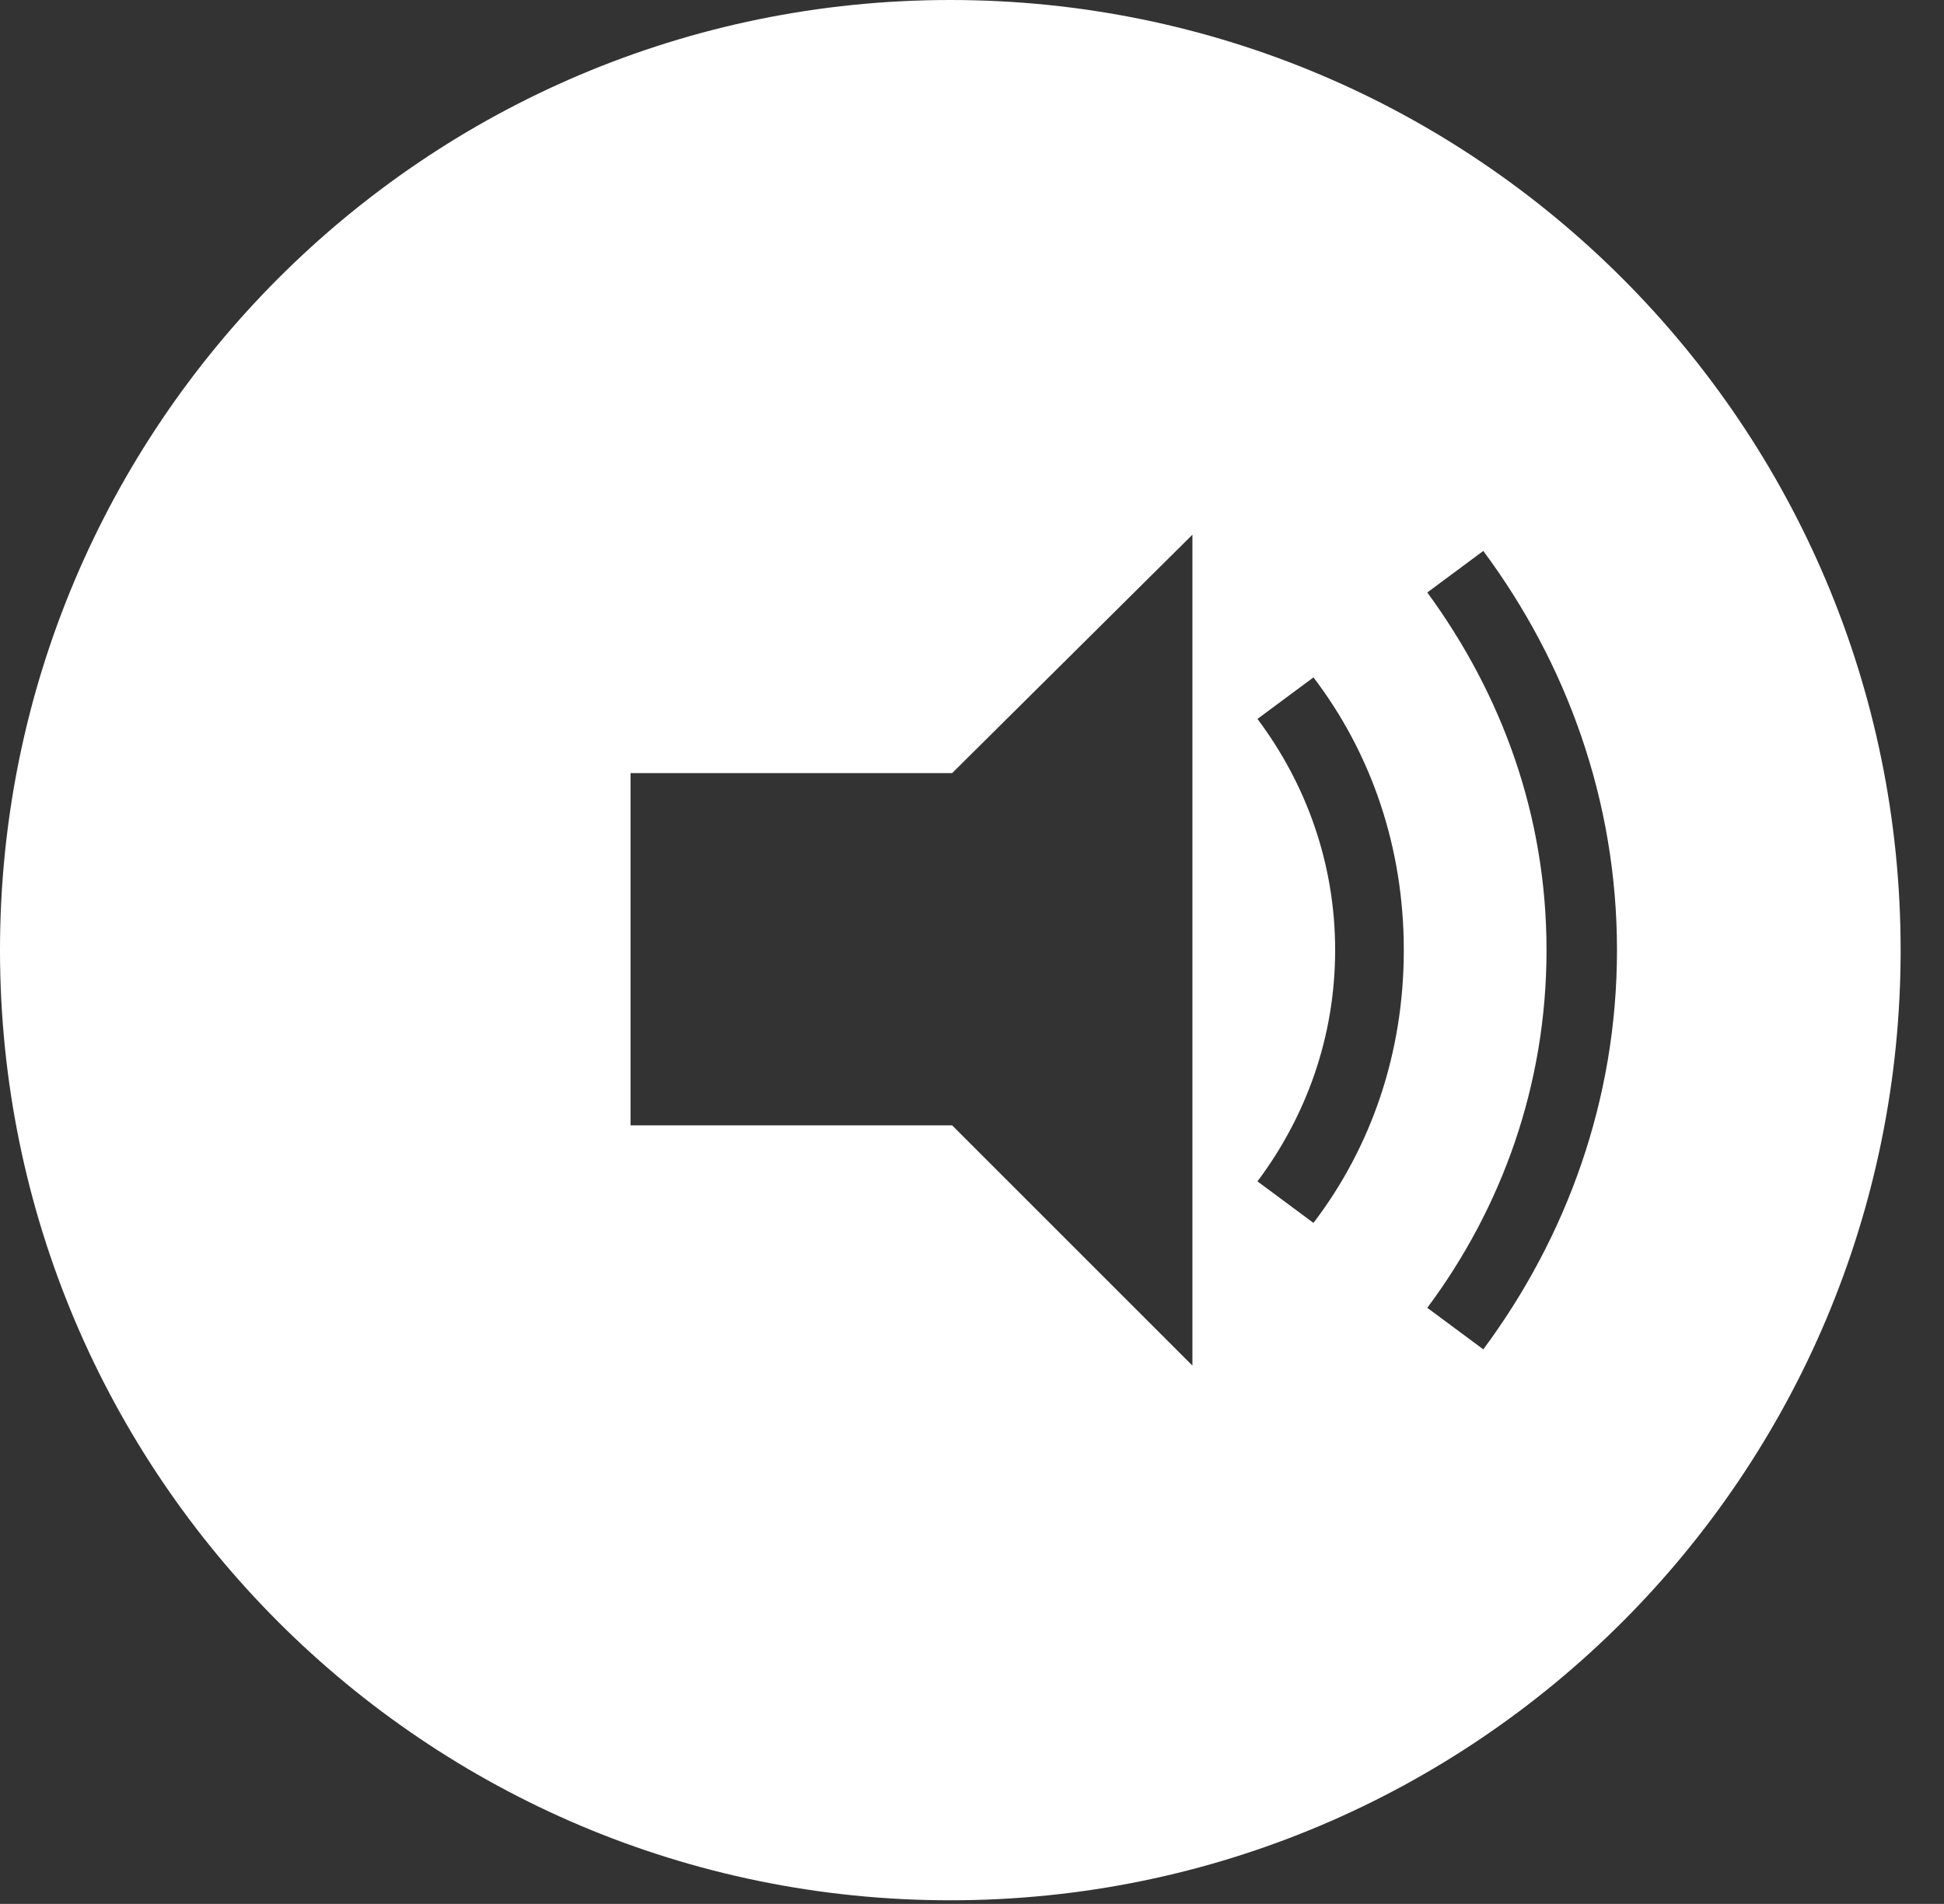 <?xml version="1.0" encoding="utf-8"?>
<!-- Generator: Adobe Illustrator 19.1.0, SVG Export Plug-In . SVG Version: 6.00 Build 0)  -->
<!DOCTYPE svg PUBLIC "-//W3C//DTD SVG 1.1//EN" "http://www.w3.org/Graphics/SVG/1.1/DTD/svg11.dtd">
<svg version="1.1" id="Objets" xmlns="http://www.w3.org/2000/svg" xmlns:xlink="http://www.w3.org/1999/xlink" x="0px" y="0px"
	 viewBox="176 -120.2 107.6 105.4" style="enable-background:new 176 -120.2 107.6 105.4;" xml:space="preserve">
<rect x="176" y="-120.2" width="107.6" height="105.4" fill="#333333" stroke="none"/>
<style type="text/css">
	.st0{fill:#FFFFFF;}
</style>
<g>
	<path class="st0" d="M228.6-120.2c-29.1,0-52.6,23.6-52.6,52.6c0,29.1,23.6,52.6,52.6,52.6c29.1,0,52.6-23.6,52.6-52.6
		C281.2-96.6,257.7-120.2,228.6-120.2z M242-44.6l-13.3-13.3h-17.8v-19.5h17.8L242-90.6V-44.6z M248.7-52.5l-3.1-2.3
		c2.7-3.6,4.3-8,4.3-12.8s-1.6-9.2-4.3-12.8l3.1-2.3c3.2,4.2,5,9.4,5,15.1S251.9-56.7,248.7-52.5z M255-47.8
		c4.1-5.5,6.6-12.3,6.6-19.8s-2.5-14.2-6.6-19.8l3.1-2.3c4.6,6.2,7.4,13.8,7.4,22.1s-2.8,15.9-7.4,22.1L255-47.8z"/>
</g>
</svg>
